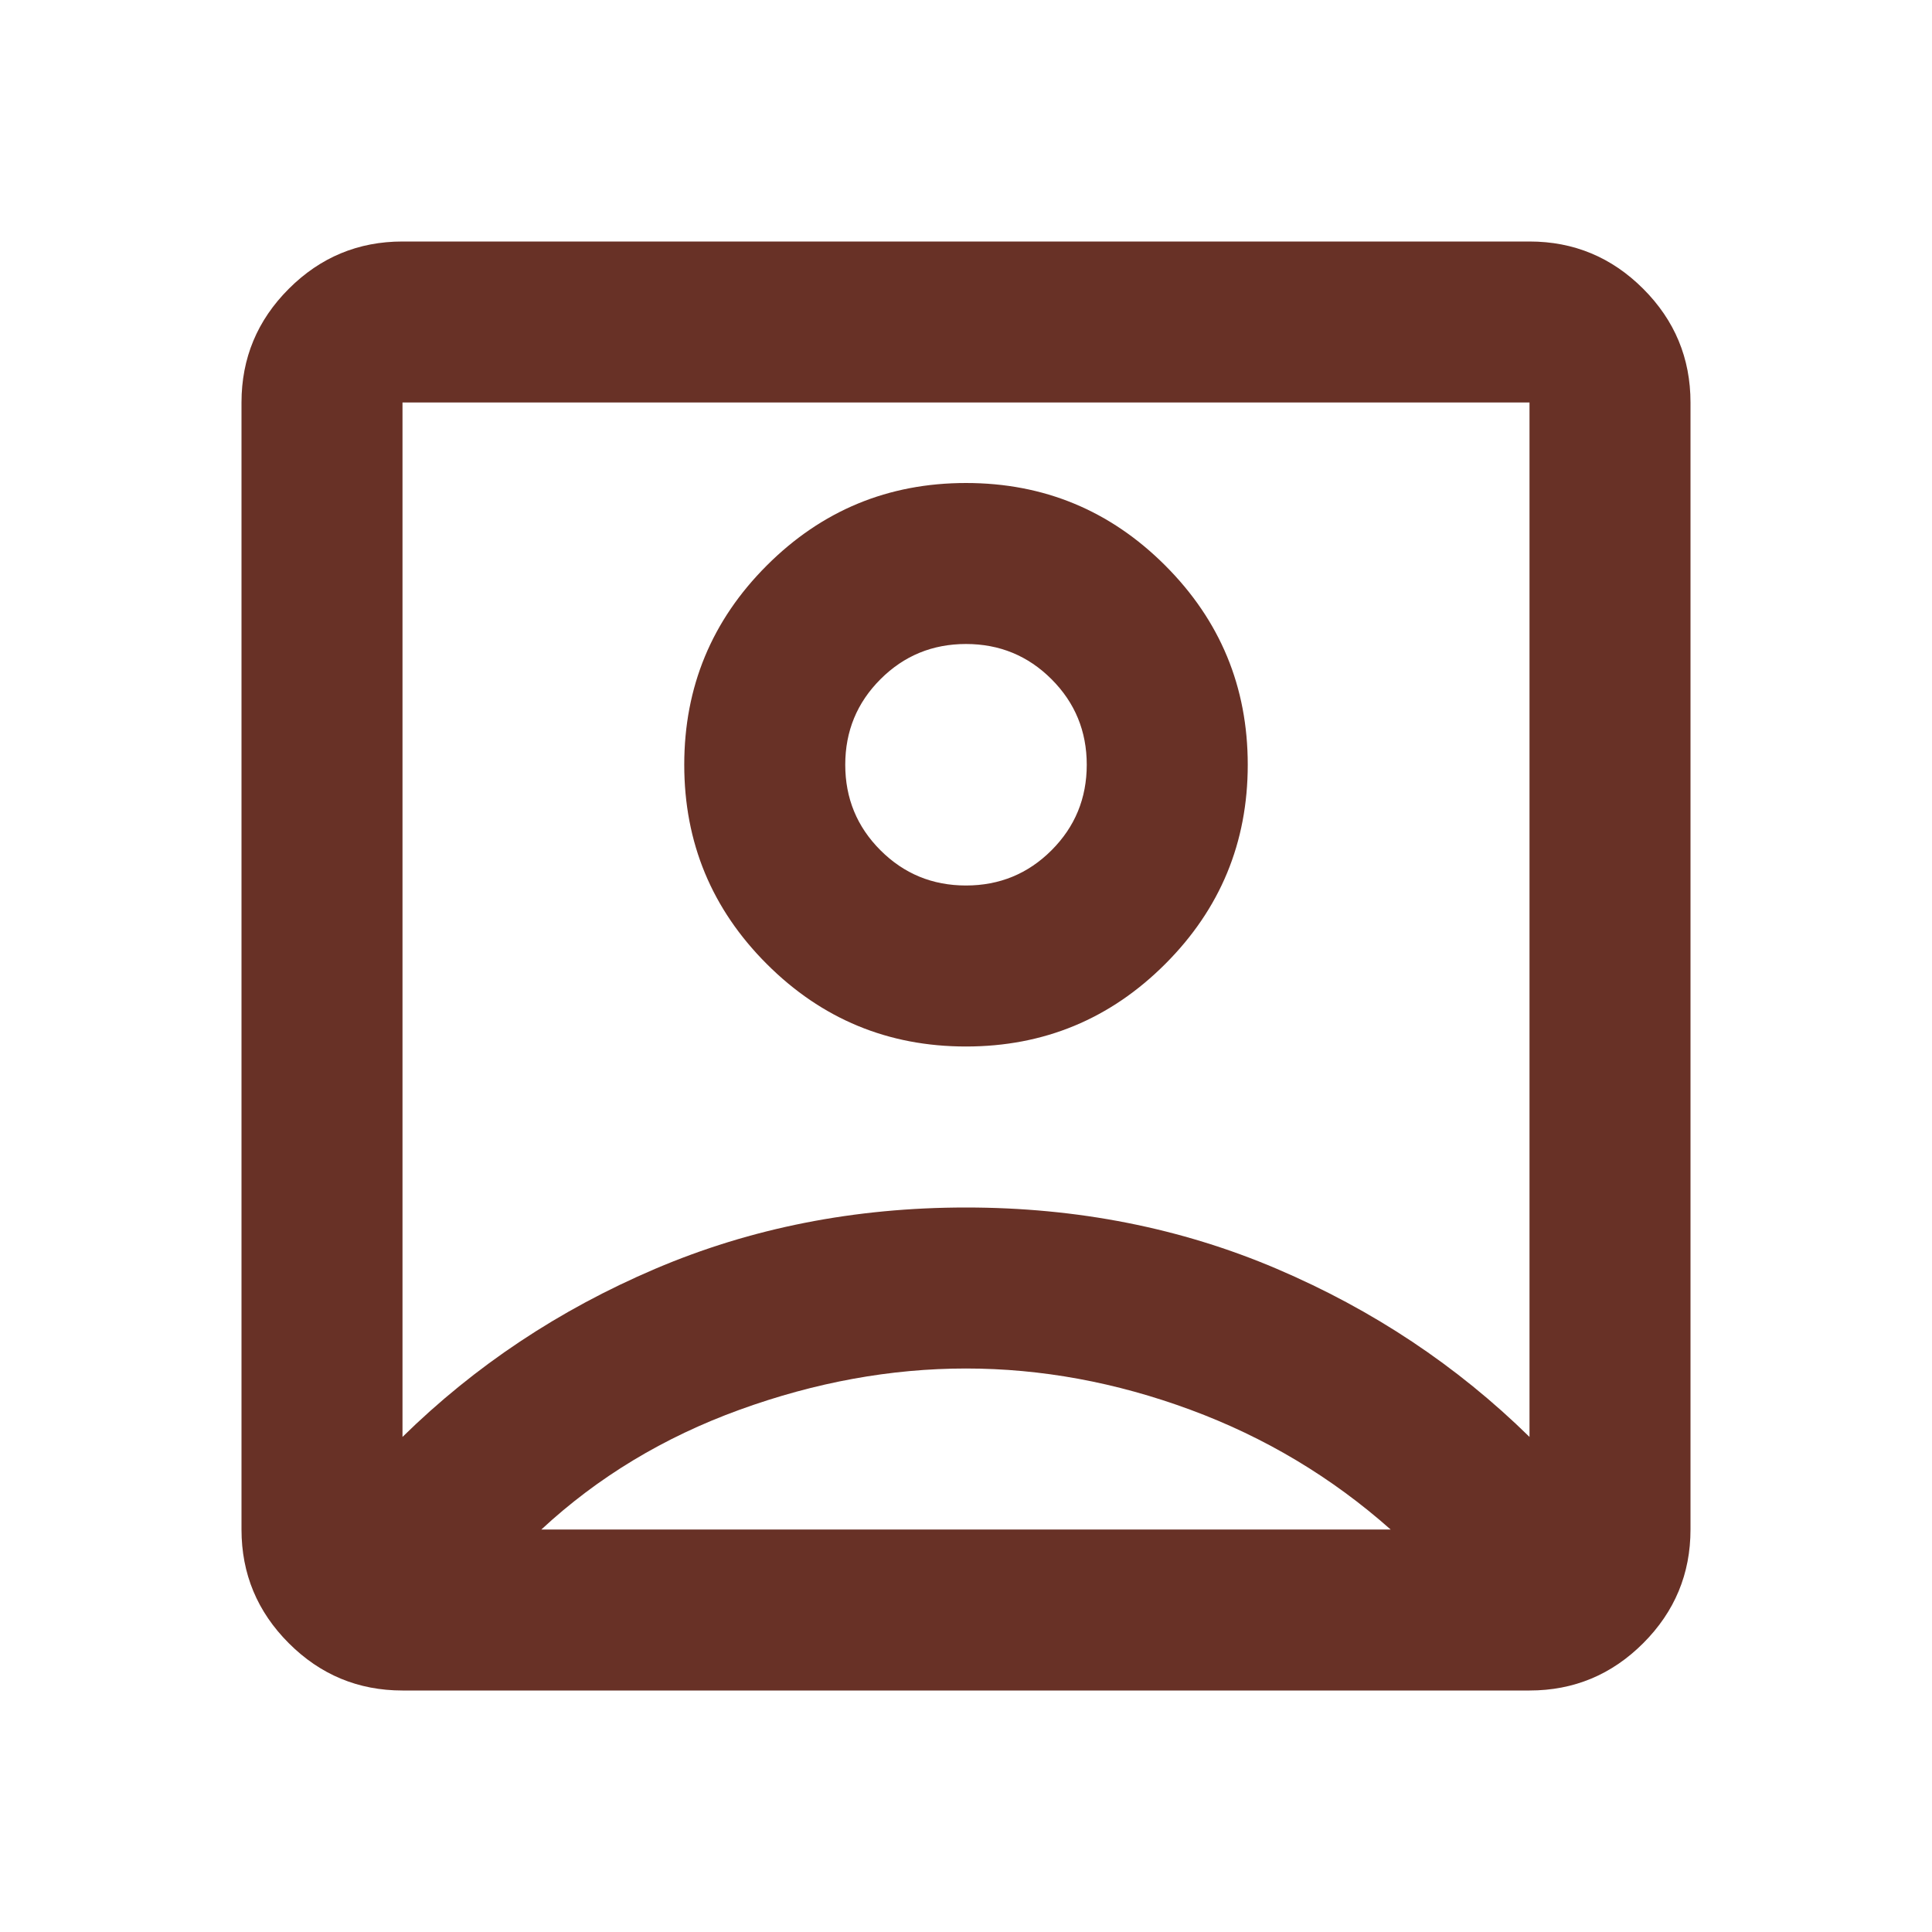 <svg xmlns="http://www.w3.org/2000/svg" height="24px" viewBox="0 -960 960 960" width="24px" fill="#683126"><path d="M200-246q54-53 125.5-83.5T480-360q83 0 154.5 30.5T760-246v-514H200v514Zm280-194q58 0 99-41t41-99q0-58-41-99t-99-41q-58 0-99 41t-41 99q0 58 41 99t99 41ZM200-120q-33 0-56.5-23.5T120-200v-560q0-33 23.5-56.5T200-840h560q33 0 56.5 23.5T840-760v560q0 33-23.5 56.5T760-120H200Zm69-80h422q-44-39-99.5-59.5T480-280q-56 0-112.5 20.5T269-200Zm211-320q-25 0-42.5-17.5T420-580q0-25 17.5-42.5T480-640q25 0 42.5 17.5T540-580q0 25-17.5 42.5T480-520Zm0 17Z"/></svg>